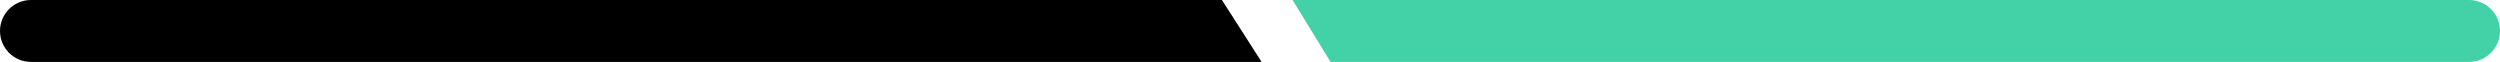 <svg width="323" height="8" viewBox="0 0 323 8" fill="currentColor" xmlns="http://www.w3.org/2000/svg">
<path d="M0 4C0 1.791 1.791 0 4 0H157.874L163 8H4C1.791 8 0 6.209 0 4Z"/>
<path d="M167 0H319C321.209 0 323 1.791 323 4C323 6.209 321.209 8 319 8H171.906L167 0Z" fill="#43D1A7"/>
</svg>
